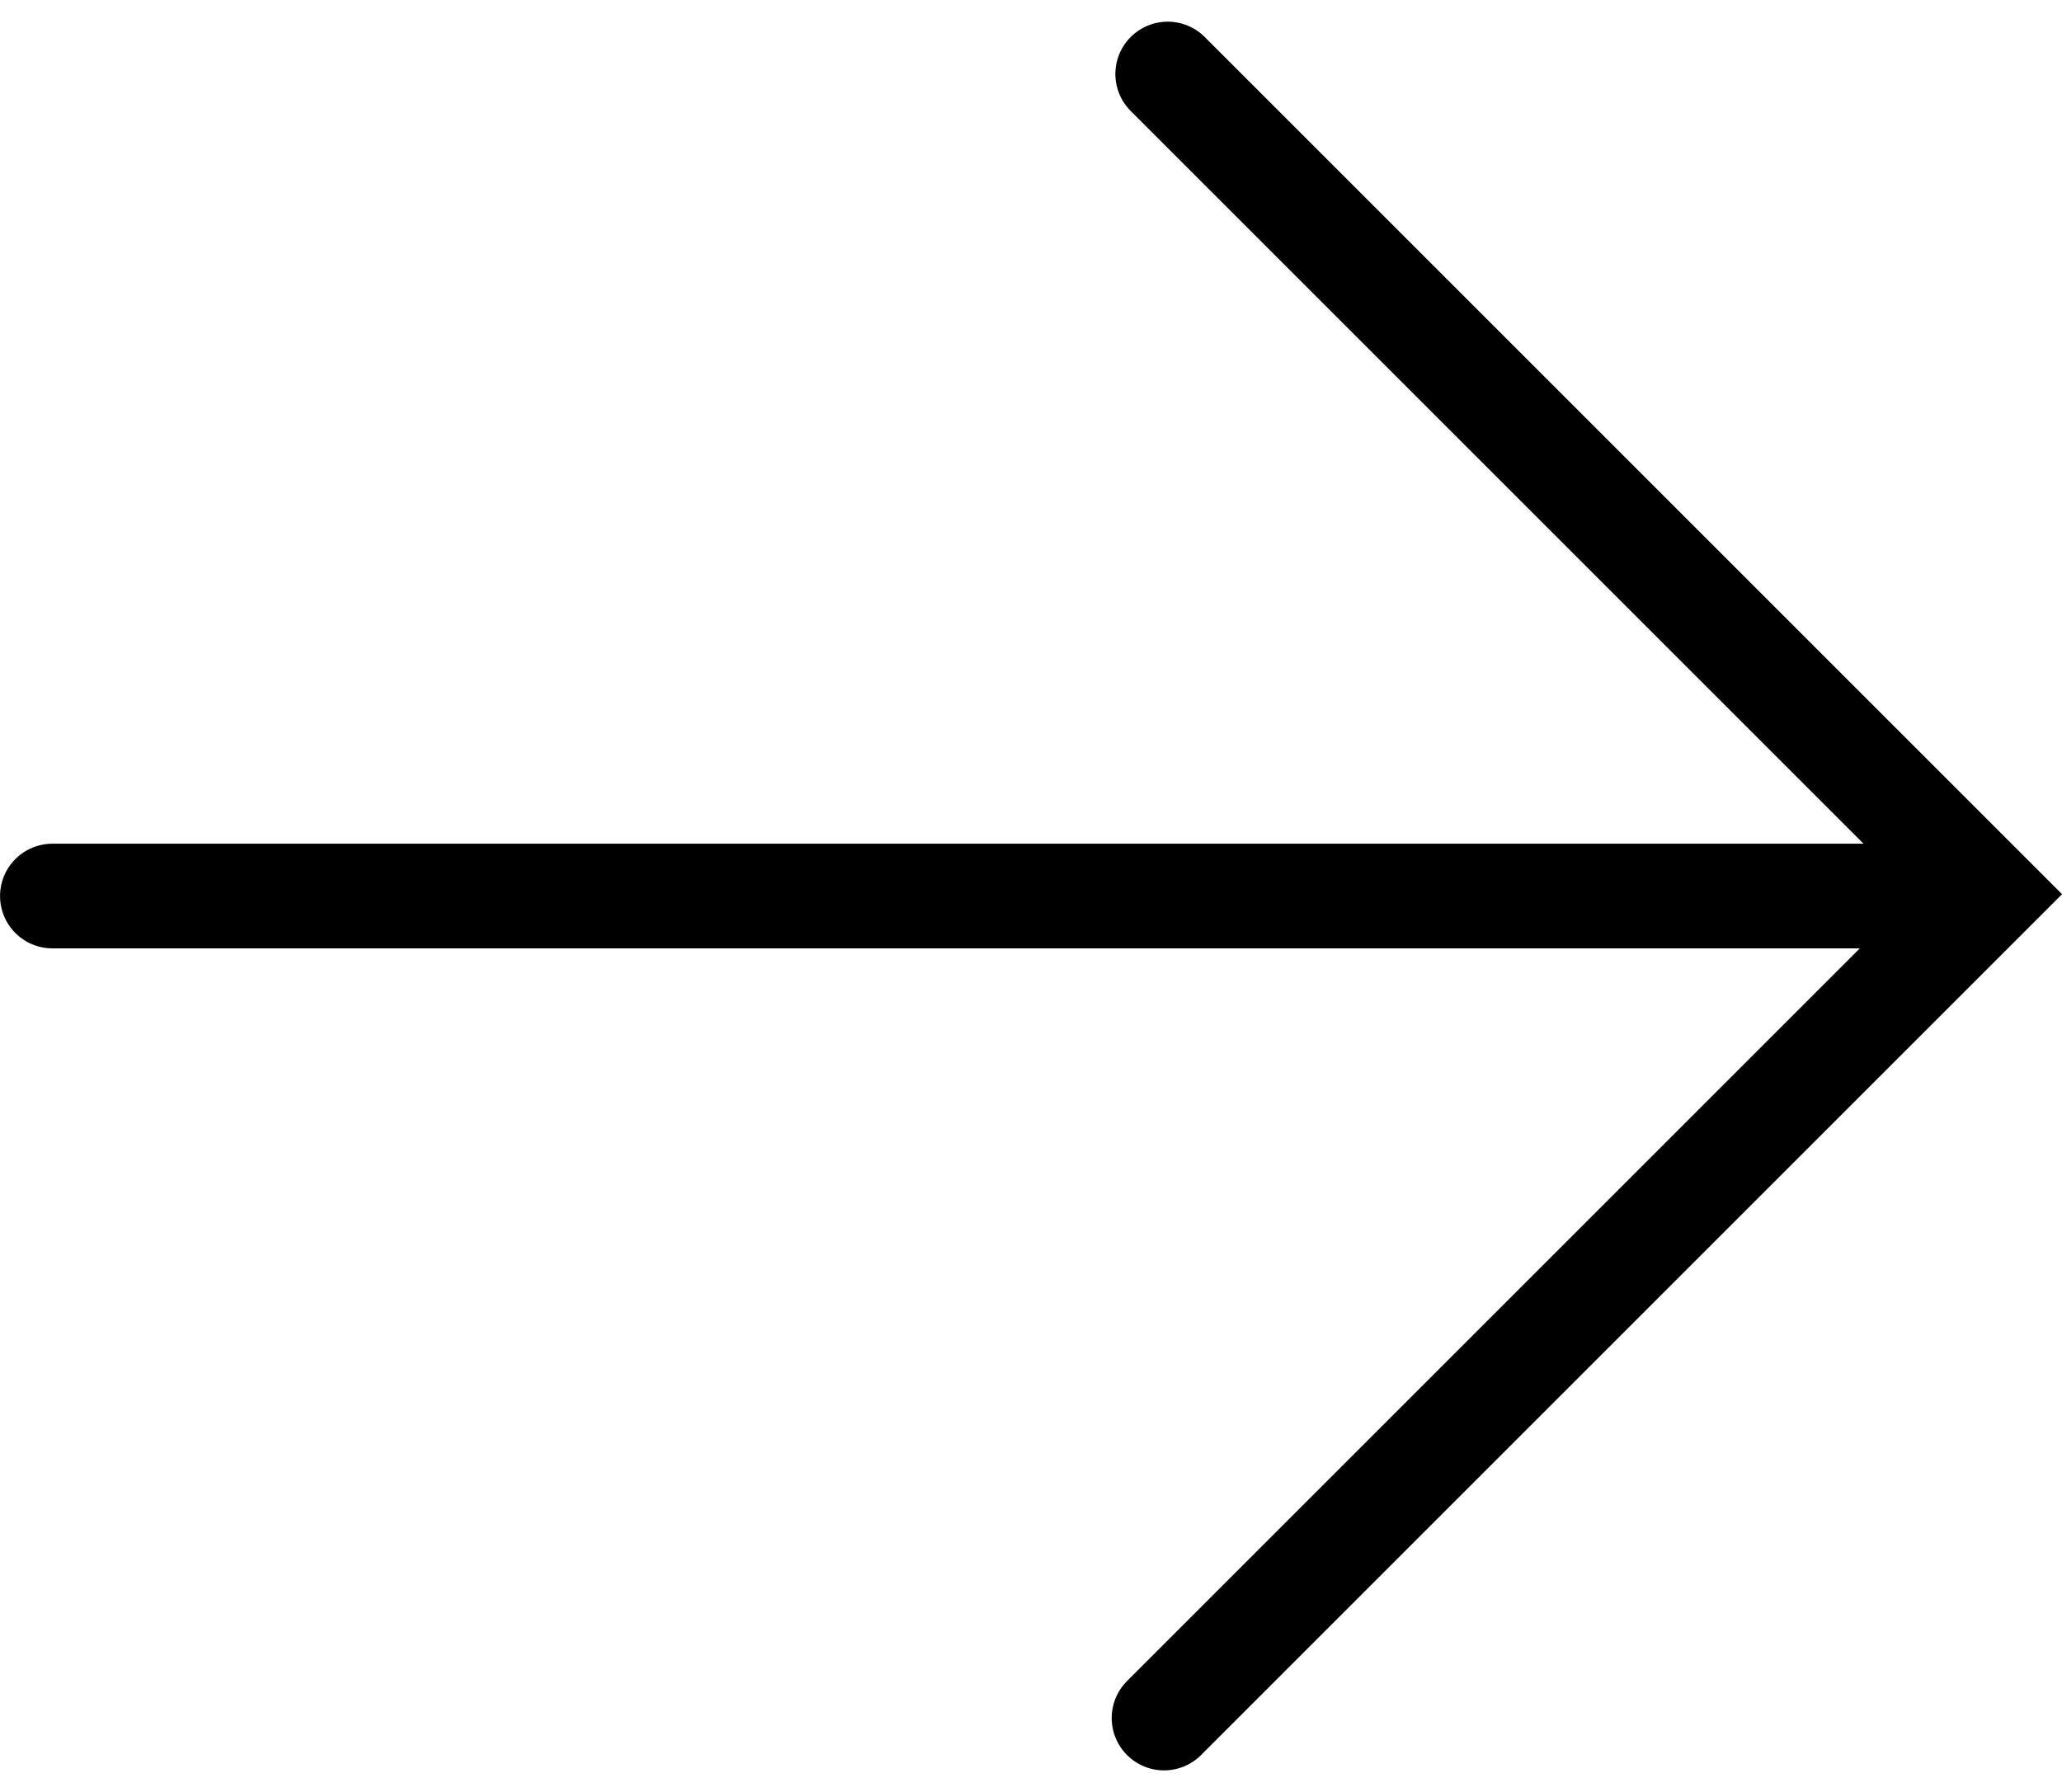 <svg xmlns="http://www.w3.org/2000/svg" width="39.398" height="34.246" viewBox="0 0 39.398 34.246">
  <g id="Group_38060" data-name="Group 38060" transform="translate(-1675.535 -4713.448)">
    <path id="Path_429" data-name="Path 429" d="M1751,4711h22.166v22.265" transform="translate(3790.882 145.538) rotate(45)" fill="none" stroke="currentColor" stroke-linecap="round" stroke-width="2"/>
    <path id="Path_430" data-name="Path 430" d="M1711.52,4730.752h-34.984" transform="translate(0 -0.181)" fill="none" stroke="currentColor" stroke-linecap="round" stroke-width="2"/>
  </g>
</svg>
